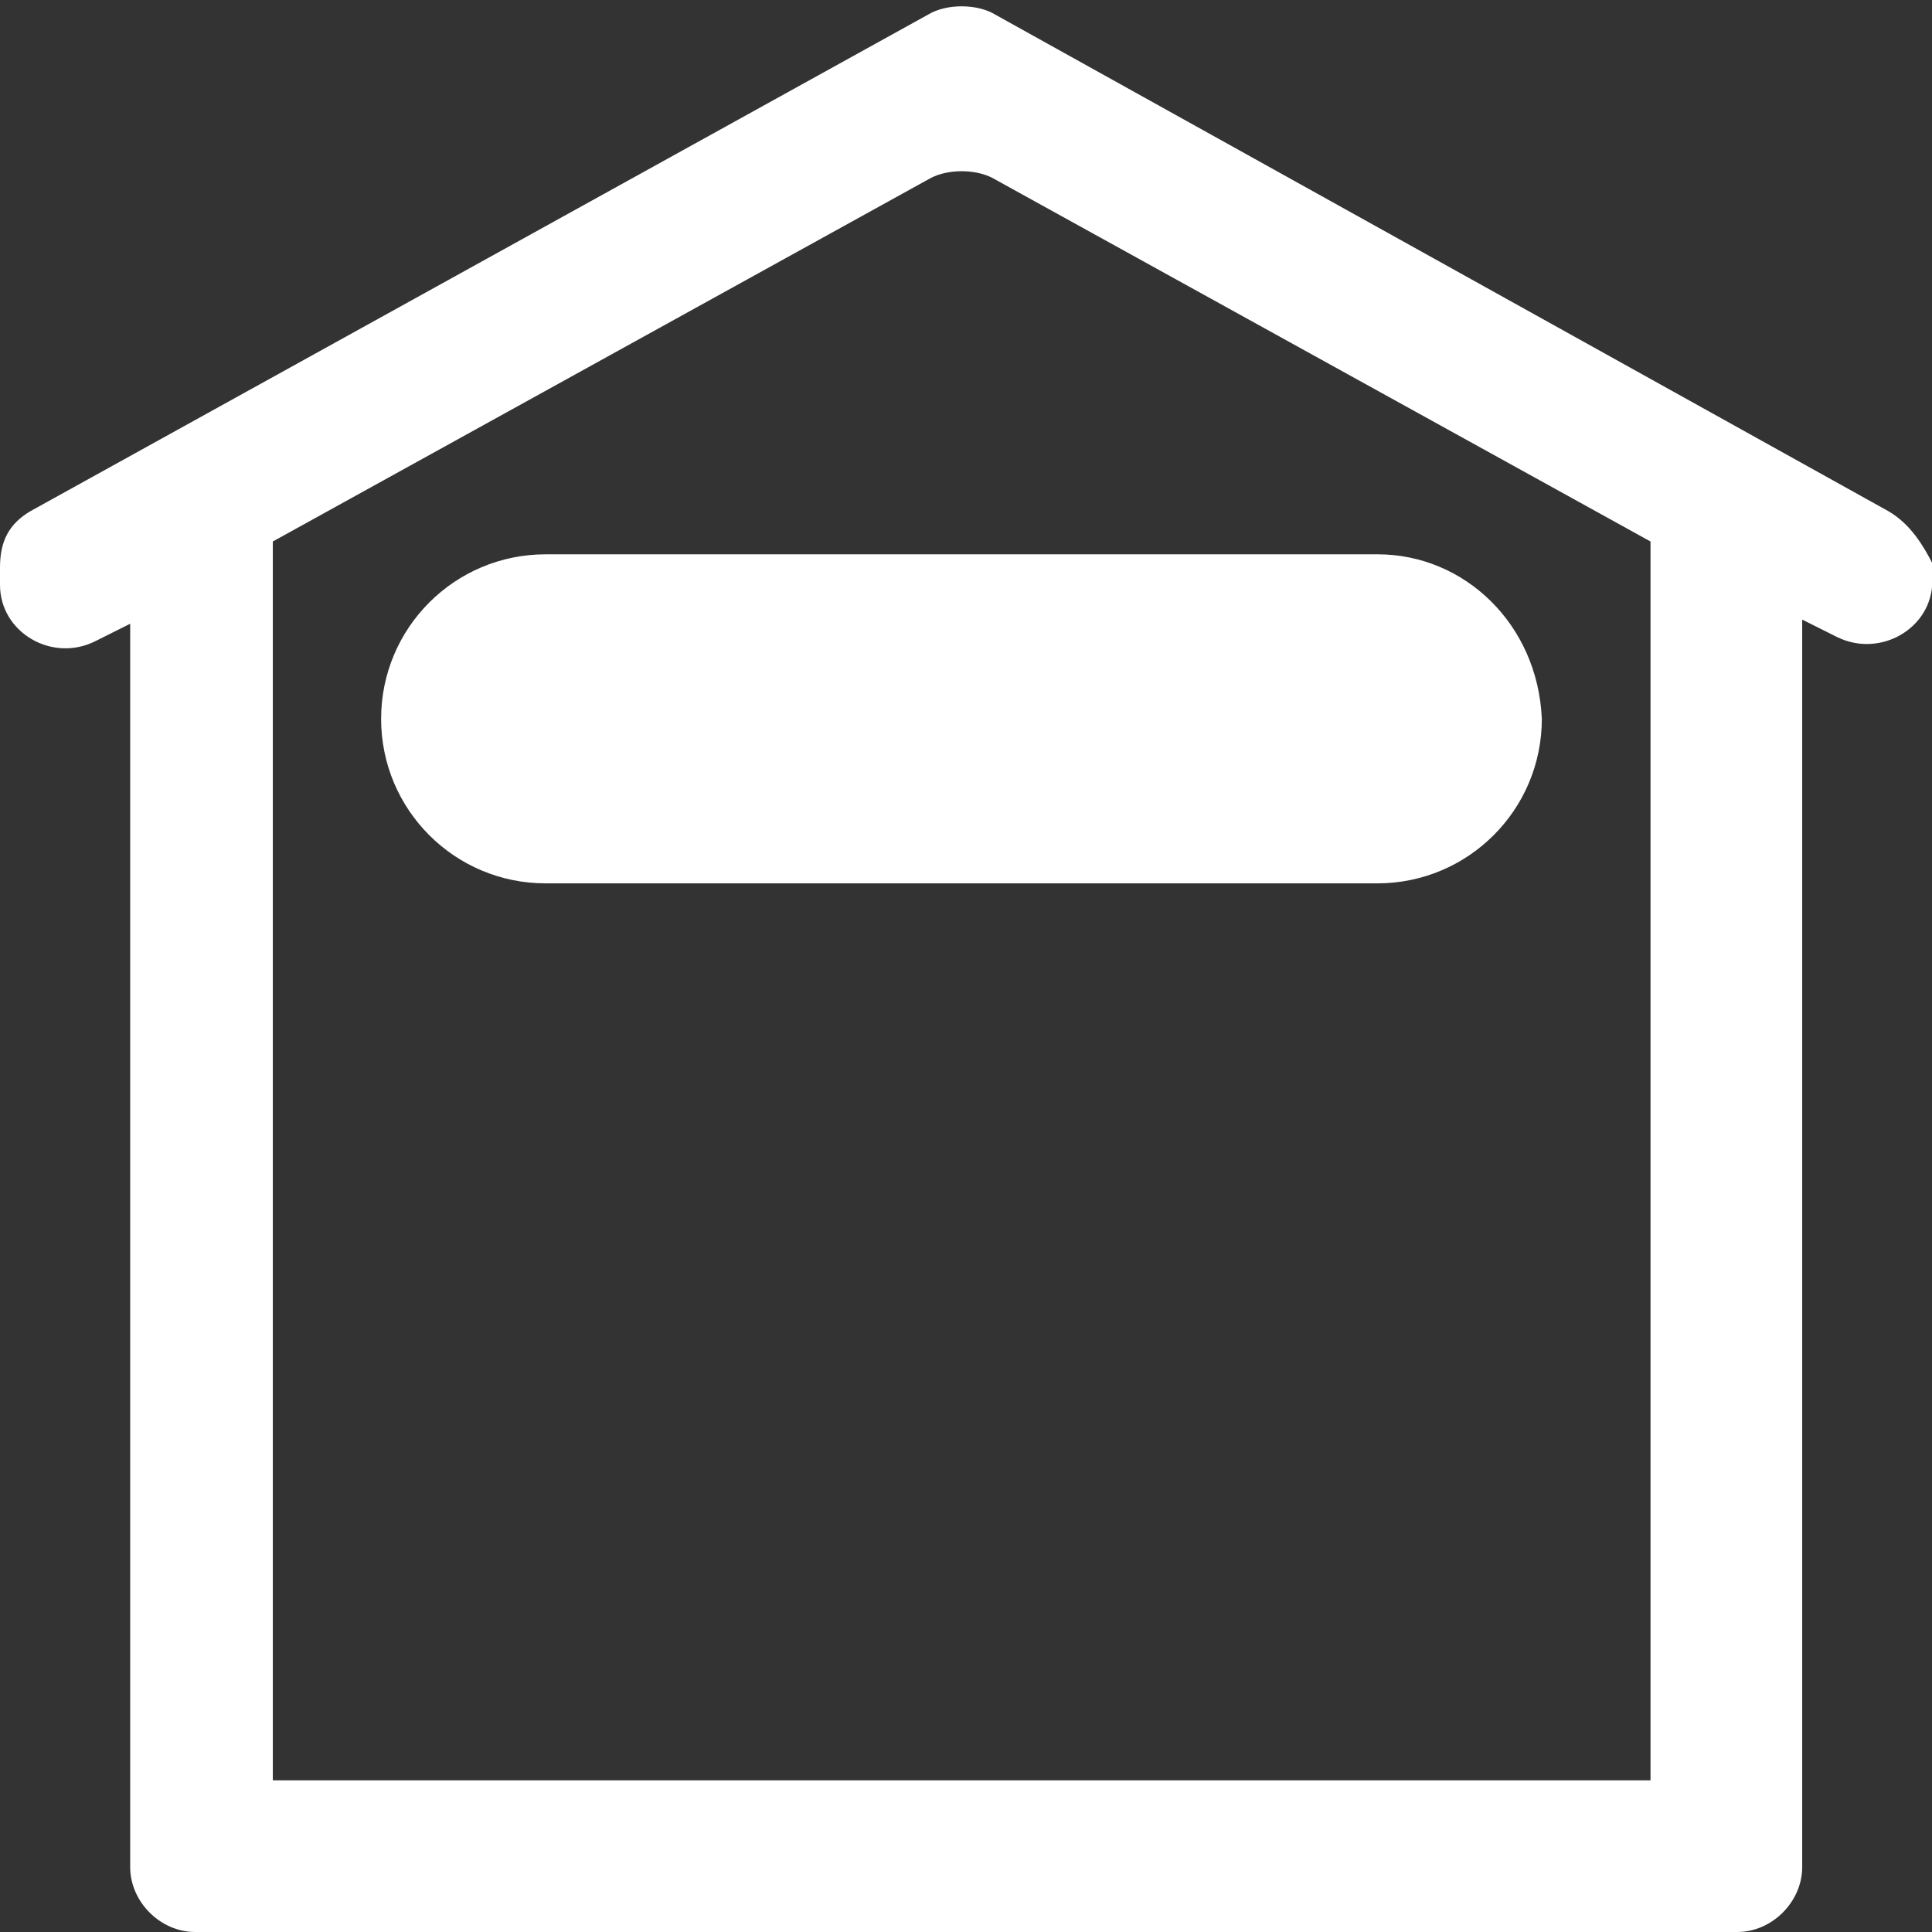 <?xml version="1.0" encoding="UTF-8" standalone="no"?><svg aria-hidden="true" focusable="false" data-prefix="ds" data-icon="house-ceiling" class="svg-inline--fa fa-house-ceiling fa-w-16 fa-fw Filter_ItemIcon__1Ial8" role="img" xmlns="http://www.w3.org/2000/svg" viewBox="0 0 512 512">
      <rect x="0" y="0" width="512" height="512" fill="#333333" stroke="none"/>
      <path fill="#FFFFFF" d="M500.5,135.5L262.9,3.4c-4.6-2.3-11.5-2.3-16.1,0L8,135.5c-5.7,3.4-8,8-8,14.9v4.6c0,12.6,13.8,20.7,25.3,14.9l9.2-4.6  v329.5c0,9.2,8,17.2,17.2,17.2h4.6c1.1,0,1.1,0,2.3,0c1.1,0,1.1,0,2.3,0h390.3c1.1,0,1.1,0,2.3,0c1.1,0,1.1,0,2.3,0h4.6  c9.2,0,17.2-8,17.2-17.2V164.2l9.2,4.6c11.5,5.7,25.3-2.3,25.3-14.9v-4.6C509.7,144.6,506.3,138.9,500.5,135.5z M246.8,47.1  c4.6-2.3,11.5-2.3,16.1,0l174.5,96.4c0,1.1,0,2.3,0,2.3v326H72.3v-326c0-1.1,0-2.3,0-2.3L246.8,47.1z M365.1,146.9H144.6  c-24.1,0-43.6,19.5-43.6,43.6s19.5,43.6,43.6,43.6h220.4c24.1,0,43.6-19.5,43.6-43.6C407.5,165.3,388,146.9,365.1,146.9z"></path>
   </svg>